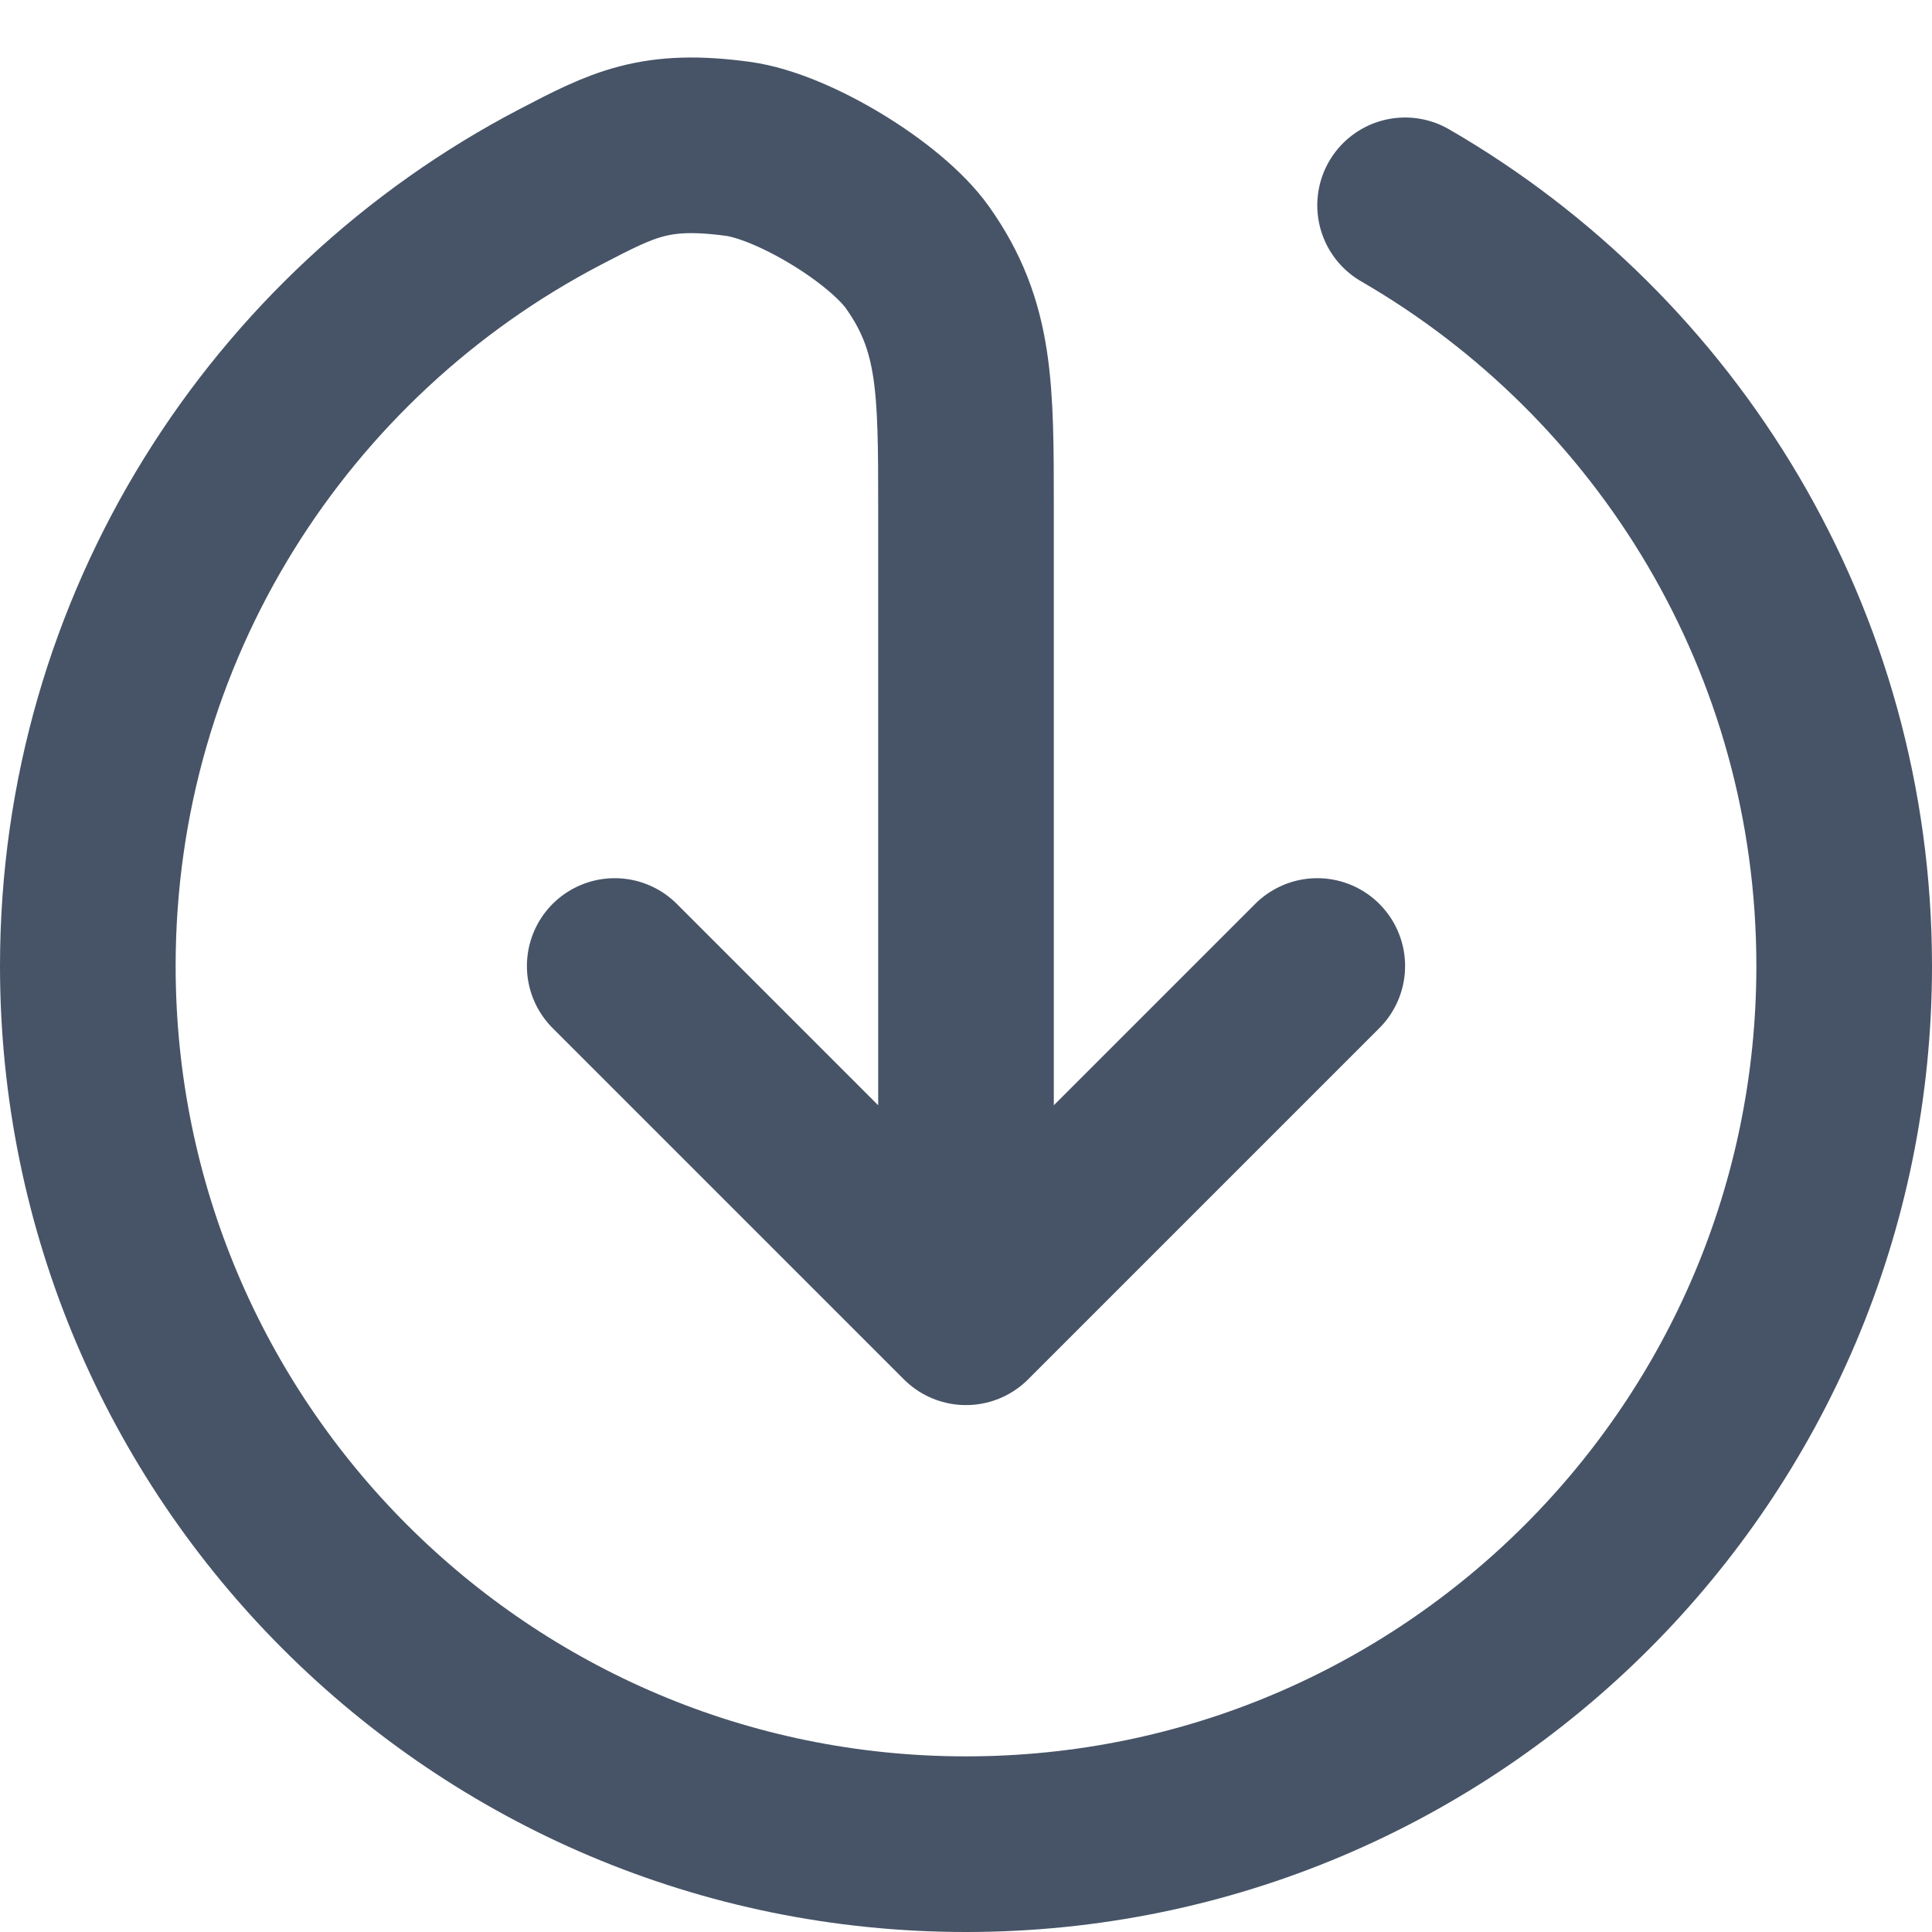 <svg width="22" height="22" viewBox="0 0 22 22" fill="none" xmlns="http://www.w3.org/2000/svg">
<path d="M7 11L11 15M11 15L15 11M11 15V5.8C11 4.409 11 3.714 10.45 2.935C10.084 2.418 9.031 1.78 8.403 1.695C7.458 1.567 7.099 1.754 6.381 2.128C3.183 3.796 1 7.143 1 11C1 16.523 5.477 21 11 21C16.523 21 21 16.523 21 11C21 7.299 18.989 4.067 16 2.338" stroke="#475467" stroke-width="2" stroke-linecap="round" stroke-linejoin="round"/>
</svg>
